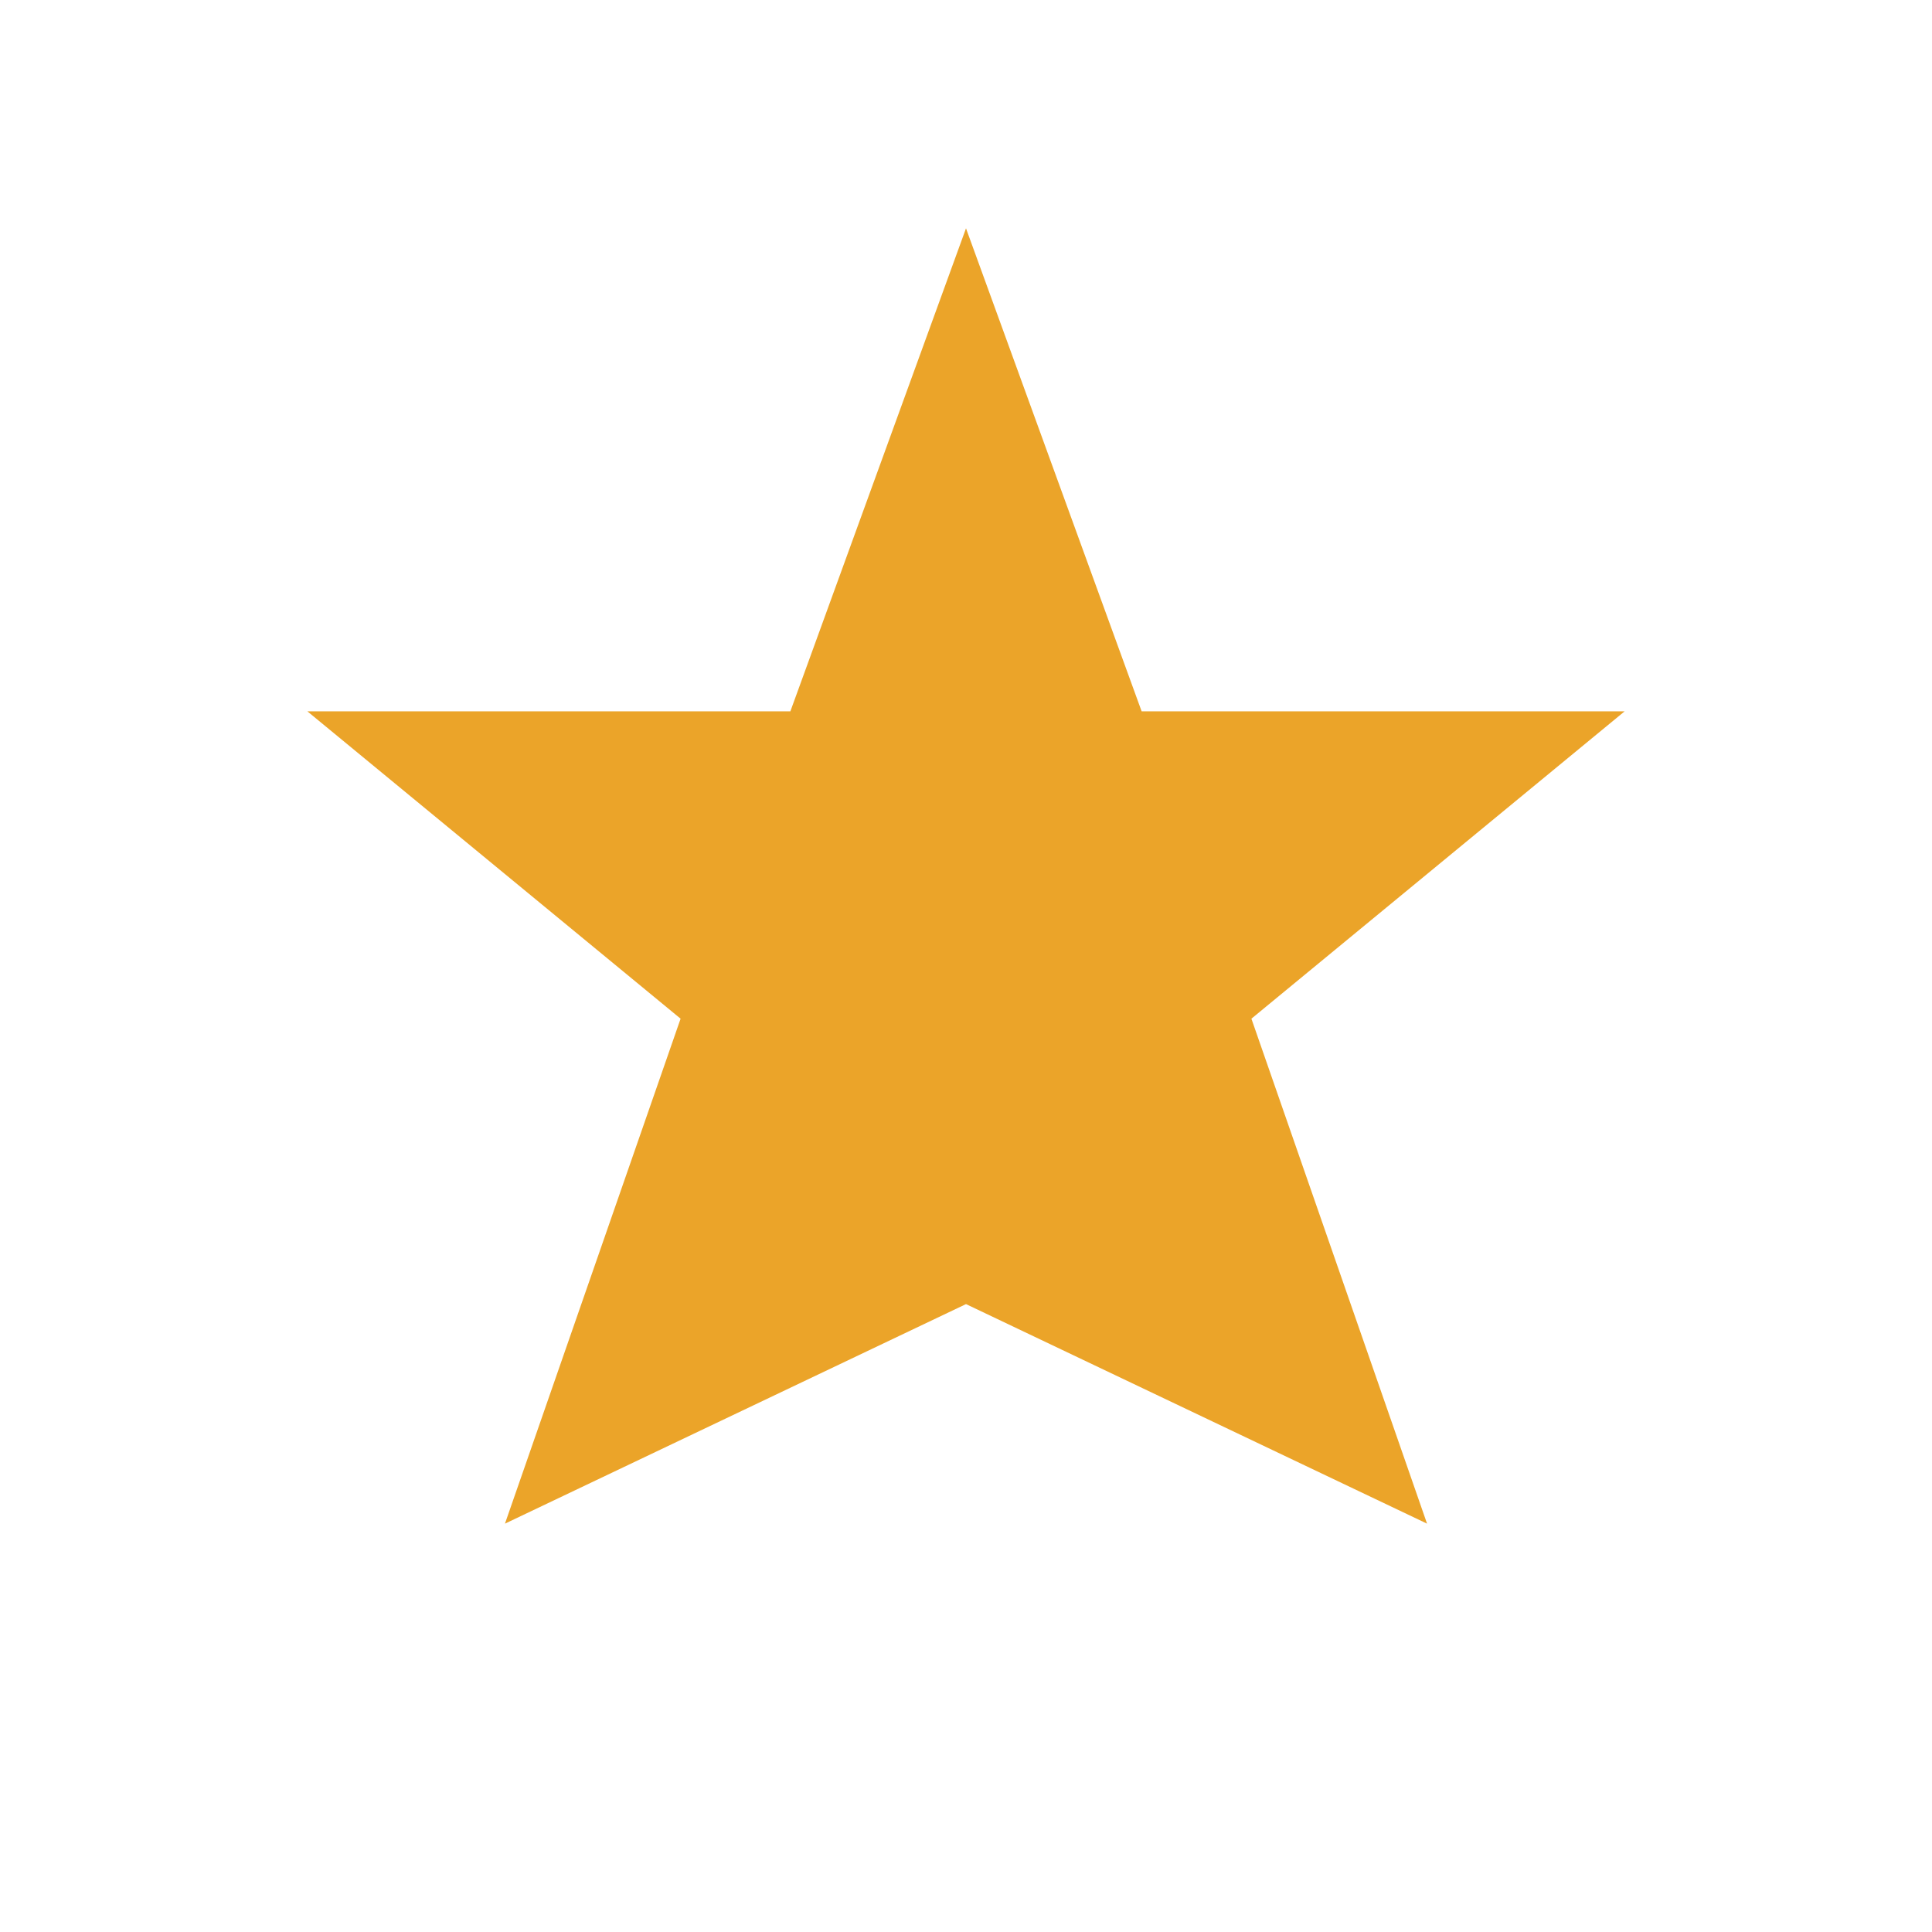 <?xml version="1.0" encoding="UTF-8" standalone="no"?>
<!-- Created with Inkscape (http://www.inkscape.org/) -->

<svg
   xmlns:osb="http://www.openswatchbook.org/uri/2009/osb"
   xmlns:dc="http://purl.org/dc/elements/1.1/"
   xmlns:cc="http://creativecommons.org/ns#"
   xmlns:rdf="http://www.w3.org/1999/02/22-rdf-syntax-ns#"
   xmlns:svg="http://www.w3.org/2000/svg"
   xmlns="http://www.w3.org/2000/svg"
   xmlns:xlink="http://www.w3.org/1999/xlink"
   xmlns:sodipodi="http://sodipodi.sourceforge.net/DTD/sodipodi-0.dtd"
   xmlns:inkscape="http://www.inkscape.org/namespaces/inkscape"
   version="1.1"
   width="22"
   height="22"
   id="svg3810"
   inkscape:version="0.48.4 r9939"
   sodipodi:docname="twitter-favd.svg">
  <sodipodi:namedview
     pagecolor="#ffffff"
     bordercolor="#666666"
     borderopacity="1"
     objecttolerance="10"
     gridtolerance="10"
     guidetolerance="10"
     inkscape:pageopacity="0"
     inkscape:pageshadow="2"
     inkscape:window-width="1440"
     inkscape:window-height="847"
     id="namedview8"
     showgrid="false"
     inkscape:zoom="15.170655"
     inkscape:cx="-6.9201737"
     inkscape:cy="3.2386065"
     inkscape:window-x="0"
     inkscape:window-y="28"
     inkscape:window-maximized="1"
     inkscape:current-layer="layer1-9" />
  <defs
     id="defs3812">
    <linearGradient
       id="linearGradient5217">
      <stop
         style="stop-color:#fff4ba;stop-opacity:1;"
         offset="0"
         id="stop5219" />
      <stop
         style="stop-color:#e9c418;stop-opacity:1;"
         offset="1"
         id="stop5221" />
    </linearGradient>
    <linearGradient
       id="linearGradient5197"
       osb:paint="solid">
      <stop
         style="stop-color:#000000;stop-opacity:1;"
         offset="0"
         id="stop5199" />
    </linearGradient>
    <radialGradient
       inkscape:collect="always"
       xlink:href="#linearGradient5217"
       id="radialGradient5233"
       cx="8"
       cy="7.875"
       fx="8"
       fy="7.875"
       r="7.5"
       gradientTransform="matrix(1,0,0,0.983,0,0.131)"
       gradientUnits="userSpaceOnUse" />
  </defs>
  <g
     transform="translate(0,6)"
     id="layer1">
    <g
       transform="translate(3,-2.875)"
       id="layer1-9"
       style="fill:url(#radialGradient5233);fill-opacity:1">
      <g
         transform="translate(-3,1.975)"
         id="layer1-1"
         style="fill:#eba429;fill-opacity:1">
        <g
           transform="translate(3,-3)"
           id="layer1-9-3"
           style="fill:#eba429;fill-opacity:1">
          <path
             d="M 0.5,6 6,6 8,0.5 10,6 l 5.5,0 -4.25,3.5 2,5.75 -5.25,-2.5 -5.25,2.5 2,-5.75 z"
             id="path2997-0"
             style="color:#bebebe;fill:#eba429;fill-opacity:1;fill-rule:nonzero;stroke:none;stroke-width:1;marker:none;visibility:visible;display:inline;overflow:visible;enable-background:accumulate"
             inkscape:connector-curvature="0" />
        </g>
      </g>
    </g>
  </g>
</svg>
